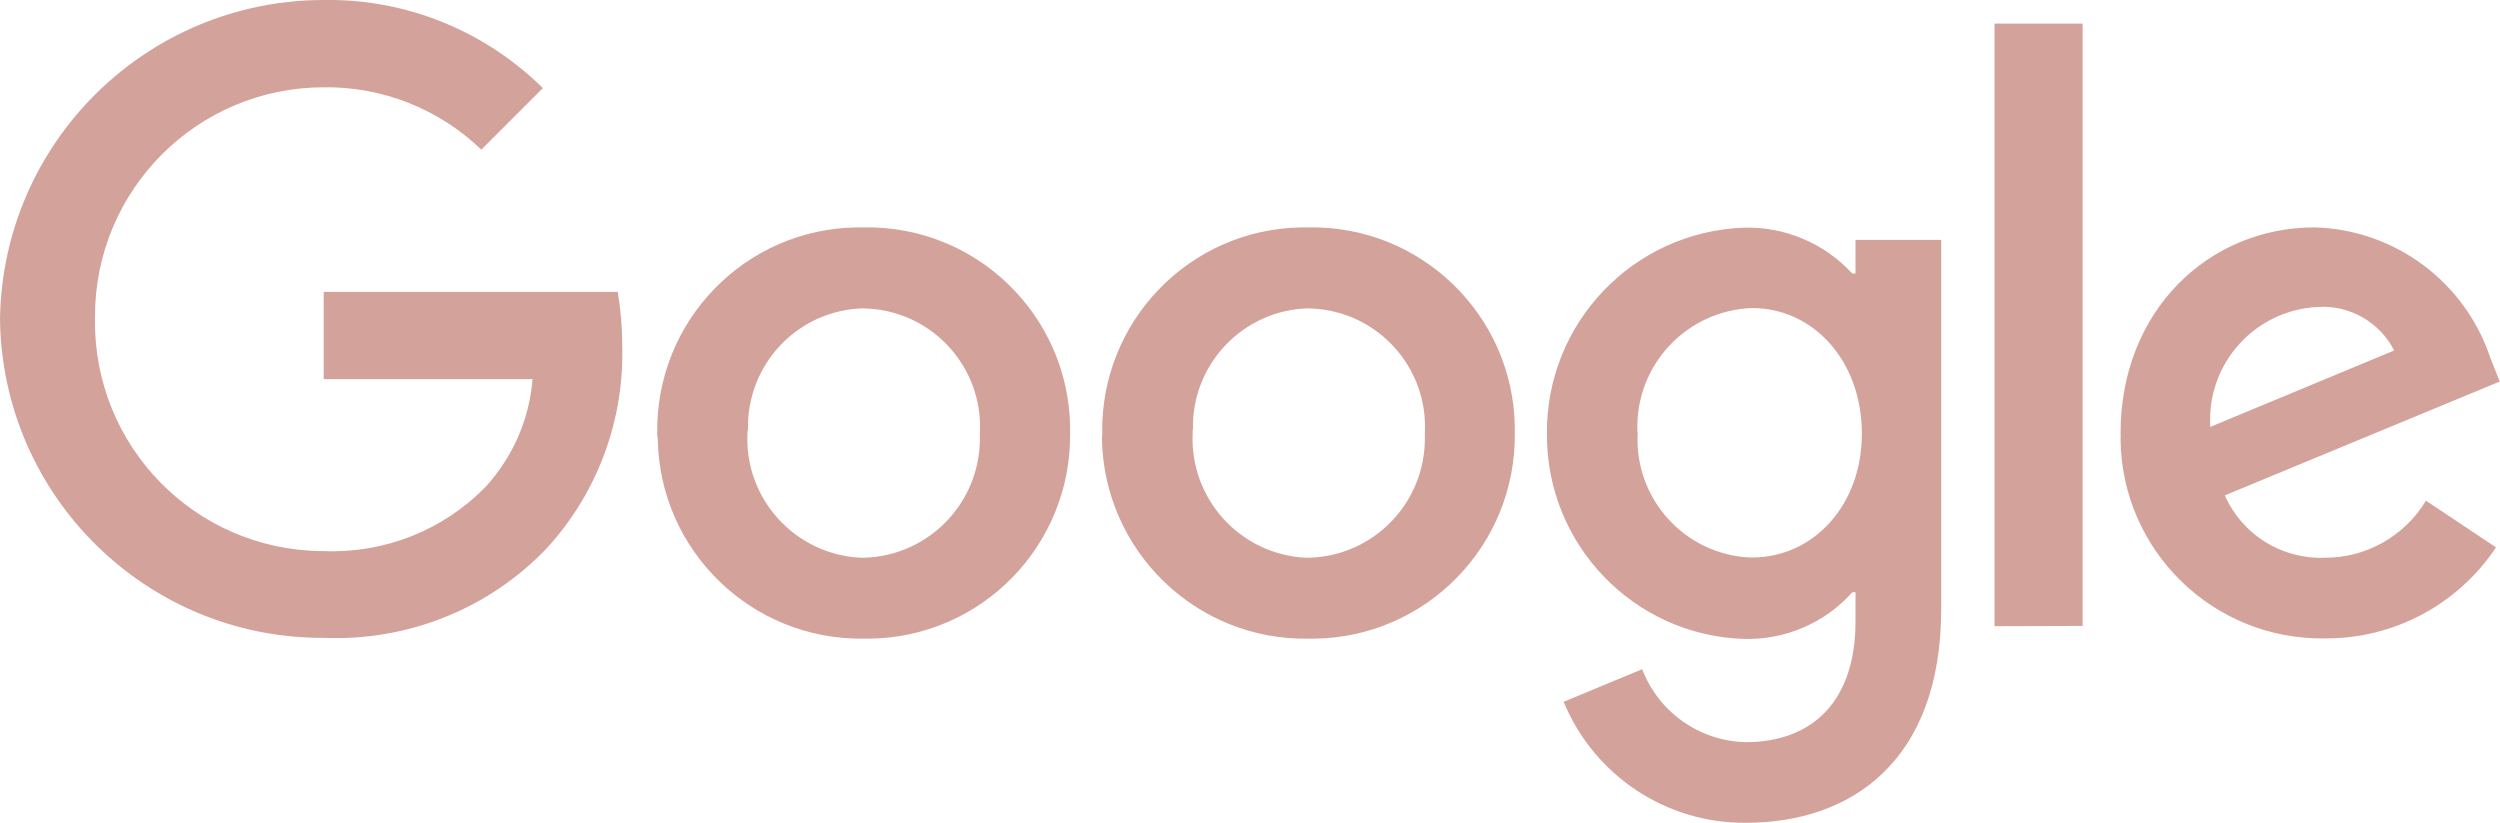 <?xml version="1.0" encoding="utf-8"?>
<!-- Generator: Adobe Illustrator 24.1.3, SVG Export Plug-In . SVG Version: 6.00 Build 0)  -->
<svg version="1.1" id="Layer_1" xmlns="http://www.w3.org/2000/svg" xmlns:xlink="http://www.w3.org/1999/xlink" x="0px" y="0px"
	 viewBox="0 0 94.22 31.01" style="enable-background:new 0 0 94.22 31.01;" xml:space="preserve">
<style type="text/css">
	.st0{fill:#D3A39B;}
</style>
<path class="st0" d="M58.93,26.45l2.96-1.23c0.62,1.62,2.16,2.71,3.9,2.75c2.55,0,4.14-1.58,4.14-4.54v-1.11h-0.12
	c-1.03,1.16-2.53,1.8-4.08,1.76c-4.16-0.13-7.45-3.56-7.43-7.72c-0.04-4.18,3.25-7.63,7.43-7.78c1.55-0.04,3.03,0.59,4.08,1.73h0.12
	V9.04h3.23v13.91c0,5.72-3.37,8.06-7.37,8.06C62.79,31.03,60.08,29.23,58.93,26.45z M61.72,16.35c-0.12,2.45,1.77,4.54,4.22,4.66
	c0.03,0,0.06,0,0.09,0c2.32,0,4.14-1.97,4.14-4.67c0-2.73-1.82-4.73-4.14-4.73c-2.47,0.09-4.41,2.16-4.32,4.64
	C61.72,16.29,61.72,16.32,61.72,16.35L61.72,16.35z M41.54,16.32c-0.06-4.22,3.3-7.69,7.52-7.75c0.08,0,0.17,0,0.25,0
	c4.22-0.08,7.7,3.28,7.78,7.49c0,0.09,0,0.17,0,0.26c0.05,4.23-3.33,7.7-7.56,7.75c-0.07,0-0.14,0-0.22,0
	c-4.23,0.07-7.71-3.31-7.78-7.54C41.54,16.46,41.54,16.39,41.54,16.32L41.54,16.32z M44.95,16.32c-0.12,2.47,1.78,4.57,4.25,4.7
	c0.04,0,0.08,0,0.12,0c2.48-0.06,4.43-2.11,4.38-4.59c0-0.04,0-0.08,0-0.11c0.13-2.46-1.76-4.56-4.22-4.69c-0.05,0-0.1,0-0.15-0.01
	c-2.46,0.05-4.42,2.09-4.37,4.55C44.94,16.22,44.95,16.27,44.95,16.32L44.95,16.32z M24.77,16.32c-0.06-4.22,3.3-7.69,7.52-7.75
	c0.09,0,0.17,0,0.26,0c4.22-0.08,7.7,3.28,7.78,7.49c0,0.09,0,0.17,0,0.26c0.05,4.23-3.33,7.7-7.56,7.75c-0.07,0-0.14,0-0.21,0
	c-4.23,0.06-7.71-3.31-7.77-7.54C24.77,16.46,24.77,16.39,24.77,16.32L24.77,16.32z M28.17,16.32c-0.12,2.47,1.78,4.57,4.26,4.7
	c0.04,0,0.08,0,0.12,0c2.47-0.06,4.43-2.11,4.38-4.59c0-0.04,0-0.08,0-0.11c0.13-2.46-1.76-4.56-4.22-4.69c-0.05,0-0.1,0-0.15-0.01
	c-2.47,0.05-4.42,2.09-4.37,4.56C28.17,16.23,28.17,16.27,28.17,16.32L28.17,16.32z M79.92,16.32c0-4.61,3.32-7.75,7.31-7.75
	c3.03,0.08,5.68,2.06,6.63,4.93l0.35,0.88l-10.36,4.29c0.65,1.48,2.14,2.41,3.76,2.35c1.56,0.01,3.01-0.81,3.82-2.15l2.64,1.76
	c-1.44,2.16-3.86,3.45-6.46,3.43c-4.19,0.06-7.63-3.29-7.69-7.47C79.92,16.5,79.93,16.41,79.92,16.32L79.92,16.32z M83.3,16.09
	l6.93-2.88c-0.54-1.07-1.68-1.72-2.88-1.64c-2.34,0.11-4.16,2.1-4.05,4.44C83.3,16.04,83.3,16.06,83.3,16.09L83.3,16.09z M0,12.04
	C0.09,5.36,5.53,0,12.21,0c3.08-0.05,6.05,1.15,8.25,3.32l-2.32,2.32c-1.59-1.53-3.72-2.38-5.93-2.35c-4.77,0-8.63,3.86-8.63,8.63
	c0,0.04,0,0.08,0,0.11c-0.06,4.77,3.75,8.68,8.52,8.74c0.04,0,0.08,0,0.11,0c2.28,0.09,4.48-0.78,6.08-2.41
	c1.03-1.12,1.66-2.55,1.78-4.07H12.2v-3.29h11.08c0.11,0.65,0.17,1.32,0.17,1.98c0.09,2.84-0.93,5.6-2.85,7.69
	c-2.18,2.28-5.24,3.5-8.39,3.37C5.53,24.07,0.09,18.71,0,12.04L0,12.04z M75.17,23.6V0.89h3.32v22.7L75.17,23.6z M73.17,9.04
	L73.17,9.04z"/>
</svg>
